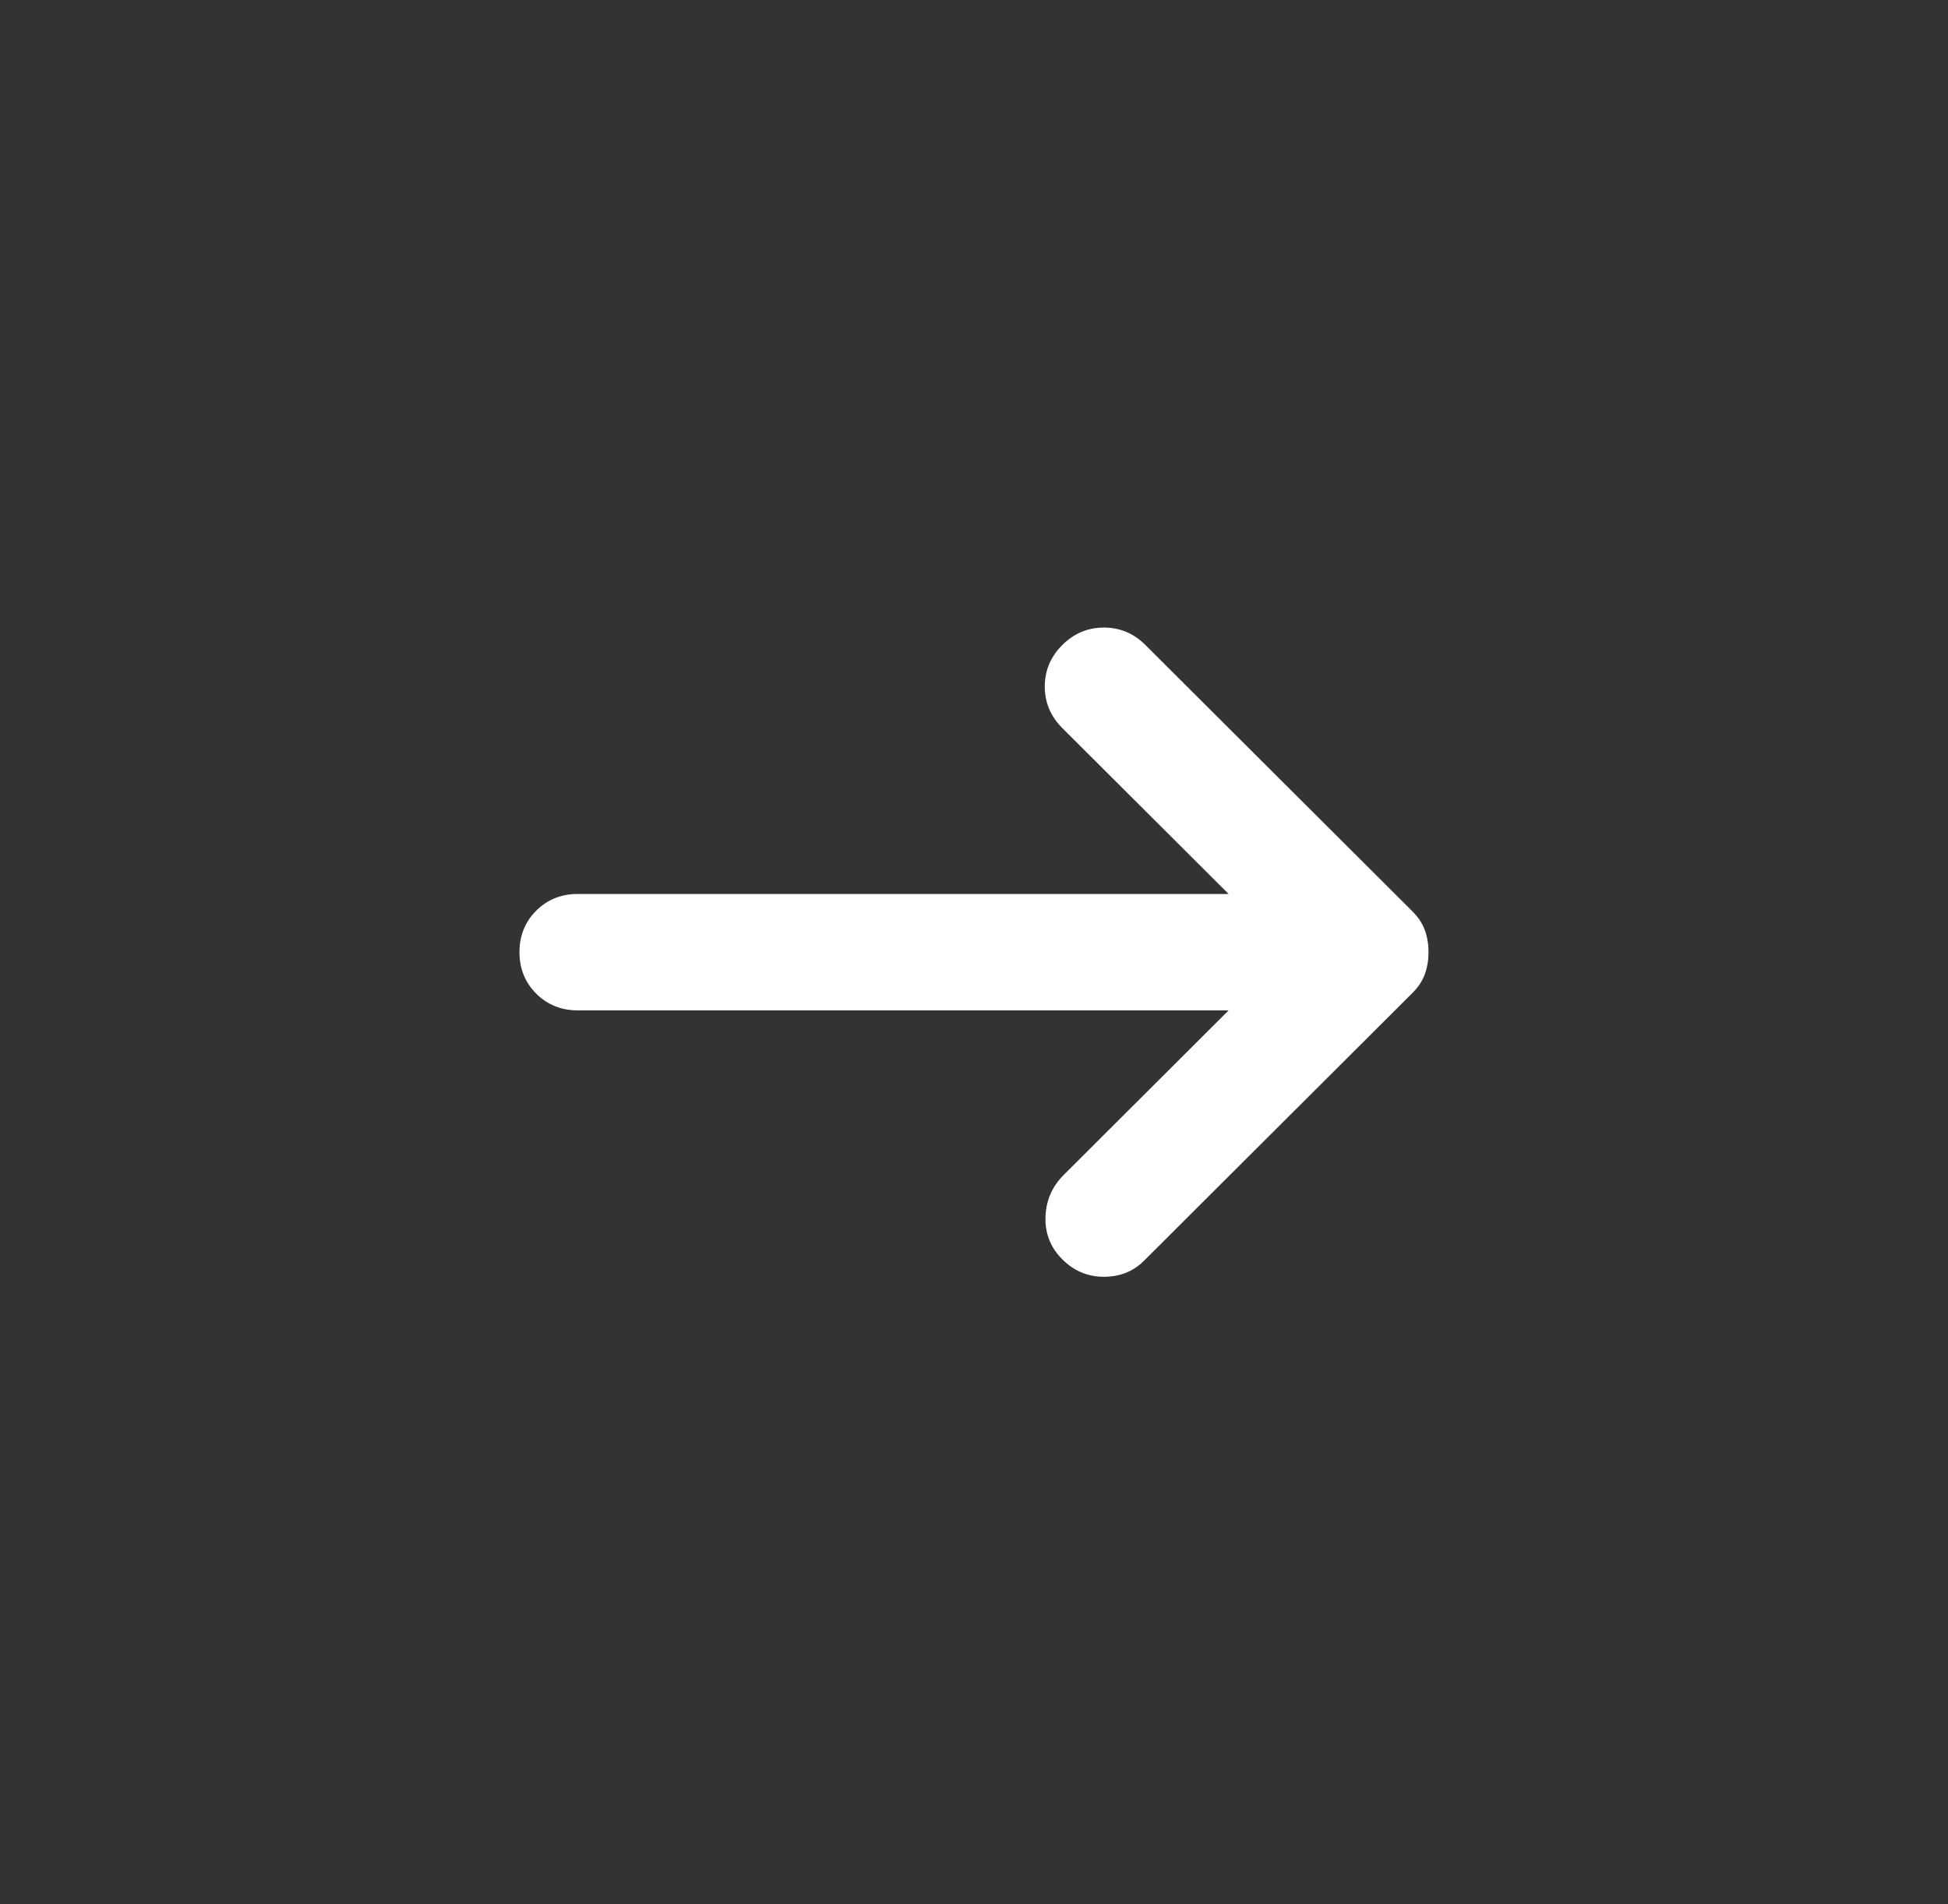 <svg width="45" height="44" viewBox="0 0 45 44" fill="none" xmlns="http://www.w3.org/2000/svg">
<rect x="0" y="0" width="45" height="44" fill="#333333" stroke="none"/>
<path d="M24.539 29.096C24.27 28.827 24.14 28.502 24.151 28.121C24.163 27.74 24.303 27.415 24.573 27.146L28.382 23.345L13.348 23.345C12.966 23.345 12.646 23.216 12.387 22.958C12.129 22.7 12 22.381 12 22C12 21.619 12.129 21.299 12.387 21.041C12.646 20.783 12.966 20.655 13.348 20.655L28.382 20.655L24.539 16.821C24.27 16.552 24.135 16.232 24.135 15.861C24.135 15.492 24.27 15.173 24.539 14.904C24.809 14.634 25.129 14.5 25.501 14.5C25.871 14.5 26.191 14.634 26.461 14.904L32.629 21.058C32.764 21.193 32.86 21.339 32.916 21.495C32.972 21.652 33 21.821 33 22C33 22.179 32.972 22.348 32.916 22.505C32.86 22.661 32.764 22.807 32.629 22.942L26.427 29.13C26.18 29.377 25.871 29.5 25.501 29.5C25.129 29.5 24.809 29.366 24.539 29.096Z" fill="white"/>
</svg>
